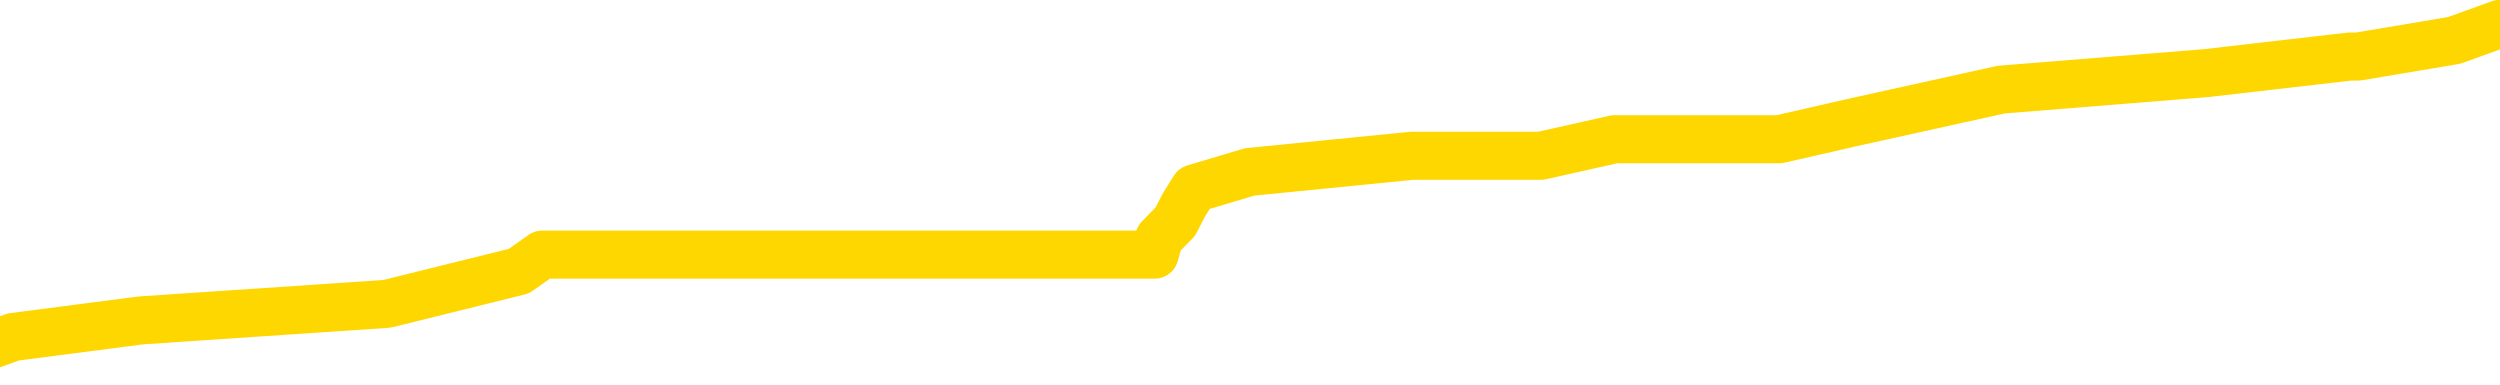 <svg xmlns="http://www.w3.org/2000/svg" version="1.1" viewBox="0 0 6500 1000">
	<path fill="none" stroke="gold" stroke-width="125" stroke-linecap="round" stroke-linejoin="round" d="M0 40825  L-227947 40825 L-227763 40782 L-227272 40696 L-226979 40653 L-226668 40567 L-226433 40525 L-226380 40439 L-226321 40353 L-226167 40310 L-226127 40225 L-225994 40182 L-225702 40139 L-225161 40139 L-224551 40096 L-224503 40096 L-223863 40053 L-223829 40053 L-223304 40053 L-223171 40010 L-222781 39924 L-222453 39839 L-222336 39753 L-222125 39667 L-221408 39667 L-220838 39624 L-220730 39624 L-220556 39582 L-220335 39496 L-219933 39453 L-219907 39367 L-218979 39282 L-218892 39196 L-218810 39110 L-218740 39024 L-218442 38981 L-218290 38896 L-216400 38939 L-216299 38939 L-216037 38939 L-215743 38981 L-215602 38896 L-215353 38896 L-215318 38853 L-215159 38810 L-214696 38724 L-214443 38681 L-214230 38596 L-213979 38553 L-213630 38510 L-212703 38424 L-212609 38339 L-212198 38296 L-211028 38210 L-209838 38167 L-209746 38081 L-209719 37996 L-209453 37910 L-209154 37824 L-209025 37738 L-208988 37653 L-208173 37653 L-207789 37696 L-206728 37738 L-206667 37738 L-206402 38596 L-205931 39410 L-205738 40225 L-205475 41039 L-205138 40996 L-205002 40953 L-204547 40910 L-203804 40867 L-203786 40825 L-203621 40739 L-203553 40739 L-203036 40696 L-202008 40696 L-201812 40653 L-201323 40610 L-200961 40567 L-200552 40567 L-200167 40610 L-198463 40610 L-198365 40610 L-198294 40610 L-198232 40610 L-198048 40567 L-197711 40567 L-197071 40525 L-196994 40482 L-196933 40482 L-196746 40439 L-196666 40439 L-196489 40396 L-196470 40353 L-196240 40353 L-195852 40310 L-194964 40310 L-194924 40267 L-194836 40225 L-194809 40139 L-193801 40096 L-193651 40010 L-193627 39967 L-193494 39924 L-193454 39882 L-192196 39839 L-192138 39839 L-191598 39796 L-191546 39796 L-191499 39796 L-191104 39753 L-190964 39710 L-190764 39667 L-190618 39667 L-190453 39667 L-190176 39710 L-189818 39710 L-189265 39667 L-188620 39624 L-188362 39539 L-188208 39496 L-187807 39453 L-187767 39410 L-187646 39367 L-187584 39410 L-187570 39410 L-187476 39410 L-187183 39367 L-187032 39196 L-186702 39110 L-186624 39024 L-186548 38981 L-186321 38853 L-186255 38767 L-186027 38681 L-185975 38596 L-185810 38553 L-184804 38510 L-184621 38467 L-184070 38424 L-183677 38339 L-183279 38296 L-182429 38210 L-182351 38167 L-181772 38124 L-181331 38124 L-181090 38081 L-180932 38081 L-180532 37996 L-180511 37996 L-180066 37953 L-179661 37910 L-179525 37824 L-179350 37738 L-179213 37653 L-178963 37567 L-177963 37524 L-177881 37481 L-177746 37438 L-177707 37396 L-176817 37353 L-176601 37310 L-176158 37267 L-176041 37224 L-175984 37181 L-175308 37181 L-175207 37138 L-175179 37138 L-173837 37096 L-173431 37053 L-173392 37010 L-172463 36967 L-172365 36924 L-172232 36881 L-171828 36838 L-171802 36795 L-171709 36753 L-171492 36710 L-171081 36624 L-169928 36538 L-169636 36453 L-169607 36367 L-168999 36324 L-168749 36238 L-168729 36195 L-167800 36153 L-167749 36067 L-167626 36024 L-167609 35938 L-167453 35895 L-167278 35810 L-167141 35767 L-167085 35724 L-166977 35681 L-166892 35638 L-166658 35595 L-166583 35552 L-166275 35510 L-166157 35467 L-165987 35424 L-165896 35381 L-165793 35381 L-165770 35338 L-165693 35338 L-165595 35252 L-165228 35210 L-165124 35167 L-164620 35124 L-164168 35081 L-164130 35038 L-164106 34995 L-164065 34952 L-163937 34909 L-163836 34867 L-163394 34824 L-163112 34781 L-162520 34738 L-162389 34695 L-162115 34609 L-161962 34567 L-161809 34524 L-161724 34438 L-161646 34395 L-161460 34352 L-161410 34352 L-161382 34309 L-161302 34267 L-161279 34224 L-160996 34138 L-160392 34052 L-159397 34009 L-159099 33966 L-158365 33924 L-158120 33881 L-158031 33838 L-157453 33795 L-156755 33752 L-156002 33709 L-155684 33666 L-155301 33581 L-155224 33538 L-154590 33495 L-154404 33452 L-154316 33452 L-154187 33452 L-153874 33409 L-153825 33366 L-153683 33324 L-153661 33281 L-152693 33238 L-152148 33195 L-151670 33195 L-151609 33195 L-151285 33195 L-151263 33152 L-151201 33152 L-150991 33109 L-150914 33066 L-150859 33024 L-150837 32981 L-150798 32938 L-150782 32895 L-150025 32852 L-150008 32809 L-149209 32766 L-149056 32723 L-148151 32681 L-147645 32638 L-147416 32552 L-147374 32552 L-147259 32509 L-147083 32466 L-146328 32509 L-146193 32466 L-146029 32423 L-145711 32381 L-145535 32295 L-144513 32209 L-144490 32123 L-144239 32081 L-144026 31995 L-143392 31952 L-143154 31866 L-143121 31780 L-142943 31695 L-142863 31609 L-142773 31566 L-142709 31480 L-142268 31395 L-142245 31352 L-141704 31309 L-141448 31266 L-140953 31223 L-140076 31180 L-140039 31138 L-139987 31095 L-139945 31052 L-139828 31009 L-139552 30966 L-139345 30880 L-139148 30795 L-139124 30709 L-139074 30623 L-139035 30580 L-138957 30537 L-138359 30452 L-138299 30409 L-138196 30366 L-138042 30323 L-137410 30280 L-136729 30237 L-136426 30152 L-136079 30109 L-135882 30066 L-135834 29980 L-135513 29937 L-134886 29894 L-134739 29852 L-134703 29809 L-134645 29766 L-134568 29680 L-134327 29680 L-134239 29637 L-134145 29594 L-133851 29552 L-133716 29509 L-133656 29466 L-133619 29380 L-133347 29380 L-132341 29337 L-132166 29294 L-132115 29294 L-131822 29252 L-131630 29166 L-131297 29123 L-130790 29080 L-130228 28994 L-130213 28909 L-130196 28866 L-130096 28780 L-129981 28694 L-129942 28609 L-129905 28566 L-129839 28566 L-129811 28523 L-129672 28566 L-129379 28566 L-129329 28566 L-129224 28566 L-128959 28523 L-128495 28480 L-128350 28480 L-128295 28394 L-128238 28351 L-128047 28309 L-127682 28266 L-127468 28266 L-127273 28266 L-127215 28266 L-127156 28180 L-127002 28137 L-126733 28094 L-126303 28309 L-126287 28309 L-126210 28266 L-126146 28223 L-126017 27923 L-125993 27880 L-125709 27837 L-125661 27794 L-125607 27751 L-125144 27708 L-125106 27708 L-125065 27666 L-124875 27623 L-124394 27580 L-123907 27537 L-123891 27494 L-123853 27451 L-123596 27408 L-123519 27323 L-123289 27280 L-123273 27194 L-122978 27108 L-122536 27066 L-122089 27023 L-121585 26980 L-121431 26937 L-121144 26894 L-121104 26808 L-120773 26765 L-120551 26723 L-120034 26637 L-119958 26594 L-119711 26508 L-119516 26423 L-119456 26380 L-118680 26337 L-118606 26337 L-118375 26294 L-118359 26294 L-118297 26251 L-118101 26208 L-117637 26208 L-117614 26165 L-117484 26165 L-116183 26165 L-116167 26165 L-116089 26123 L-115996 26123 L-115779 26123 L-115626 26080 L-115448 26123 L-115394 26165 L-115107 26208 L-115067 26208 L-114698 26208 L-114257 26208 L-114074 26208 L-113753 26165 L-113458 26165 L-113012 26080 L-112940 26037 L-112478 25951 L-112040 25908 L-111858 25865 L-110404 25780 L-110272 25737 L-109815 25651 L-109589 25608 L-109203 25522 L-108686 25437 L-107732 25351 L-106938 25265 L-106263 25222 L-105838 25137 L-105527 25094 L-105297 24965 L-104613 24837 L-104600 24708 L-104390 24537 L-104368 24494 L-104194 24408 L-103244 24365 L-102976 24279 L-102161 24237 L-101850 24151 L-101813 24108 L-101755 24022 L-101138 23979 L-100501 23894 L-98875 23851 L-98201 23808 L-97559 23808 L-97481 23808 L-97425 23808 L-97389 23808 L-97361 23765 L-97249 23679 L-97231 23636 L-97208 23594 L-97055 23551 L-97001 23465 L-96923 23422 L-96804 23379 L-96706 23336 L-96589 23294 L-96319 23208 L-96050 23165 L-96032 23079 L-95832 23036 L-95685 22951 L-95459 22908 L-95325 22865 L-95016 22822 L-94956 22779 L-94603 22693 L-94254 22651 L-94153 22608 L-94089 22522 L-94029 22479 L-93645 22393 L-93264 22351 L-93159 22308 L-92899 22265 L-92628 22179 L-92469 22136 L-92436 22093 L-92375 22051 L-92233 22008 L-92049 21965 L-92005 21922 L-91717 21922 L-91701 21879 L-91467 21879 L-91406 21836 L-91368 21836 L-90788 21793 L-90655 21750 L-90631 21579 L-90613 21279 L-90595 20936 L-90579 20593 L-90555 20250 L-90539 19993 L-90518 19693 L-90501 19393 L-90478 19222 L-90461 19050 L-90439 18921 L-90423 18836 L-90374 18707 L-90301 18579 L-90267 18364 L-90243 18193 L-90207 18021 L-90166 17850 L-90129 17764 L-90113 17593 L-90089 17464 L-90052 17378 L-90035 17250 L-90012 17164 L-89994 17078 L-89976 16993 L-89960 16907 L-89931 16778 L-89905 16650 L-89859 16607 L-89843 16521 L-89801 16478 L-89753 16393 L-89682 16307 L-89667 16221 L-89651 16135 L-89588 16093 L-89549 16050 L-89510 16007 L-89344 15964 L-89279 15921 L-89263 15878 L-89219 15792 L-89160 15750 L-88948 15707 L-88914 15664 L-88872 15621 L-88794 15578 L-88256 15535 L-88178 15492 L-88074 15407 L-87985 15364 L-87809 15321 L-87459 15278 L-87303 15235 L-86865 15192 L-86708 15150 L-86578 15107 L-85874 15021 L-85673 14978 L-84713 14892 L-84230 14849 L-84131 14849 L-84039 14807 L-83794 14764 L-83721 14721 L-83278 14635 L-83182 14592 L-83167 14549 L-83151 14507 L-83126 14464 L-82660 14421 L-82443 14378 L-82304 14335 L-82010 14292 L-81921 14249 L-81880 14207 L-81850 14164 L-81677 14121 L-81619 14078 L-81542 14035 L-81462 13992 L-81392 13992 L-81083 13949 L-80998 13906 L-80784 13864 L-80749 13821 L-80065 13778 L-79966 13735 L-79761 13692 L-79715 13649 L-79436 13606 L-79374 13564 L-79357 13478 L-79279 13435 L-78971 13349 L-78947 13306 L-78893 13221 L-78870 13178 L-78748 13135 L-78612 13049 L-78368 13006 L-78242 13006 L-77595 12963 L-77579 12963 L-77555 12963 L-77374 12878 L-77298 12835 L-77206 12792 L-76779 12749 L-76363 12706 L-75970 12621 L-75891 12578 L-75872 12535 L-75509 12492 L-75272 12449 L-75044 12406 L-74731 12363 L-74653 12321 L-74572 12235 L-74394 12149 L-74379 12106 L-74113 12021 L-74033 11978 L-73803 11935 L-73577 11892 L-73261 11892 L-73086 11849 L-72725 11849 L-72333 11806 L-72264 11720 L-72200 11678 L-72060 11592 L-72008 11549 L-71906 11463 L-71405 11420 L-71207 11378 L-70961 11335 L-70775 11292 L-70475 11249 L-70399 11206 L-70233 11120 L-69349 11078 L-69320 10992 L-69197 10906 L-68619 10863 L-68541 10820 L-67827 10820 L-67515 10820 L-67302 10820 L-67285 10820 L-66899 10820 L-66374 10735 L-65928 10692 L-65598 10649 L-65445 10606 L-65119 10606 L-64941 10563 L-64860 10563 L-64653 10477 L-64478 10435 L-63549 10392 L-62660 10349 L-62620 10306 L-62393 10306 L-62013 10263 L-61226 10220 L-60992 10177 L-60916 10135 L-60558 10092 L-59986 10006 L-59719 9963 L-59333 9920 L-59229 9920 L-59059 9920 L-58441 9920 L-58230 9920 L-57922 9920 L-57869 9877 L-57741 9834 L-57688 9792 L-57569 9749 L-57233 9663 L-56273 9620 L-56142 9534 L-55940 9492 L-55309 9449 L-54998 9406 L-54584 9363 L-54556 9320 L-54411 9277 L-53991 9234 L-52658 9234 L-52611 9192 L-52483 9106 L-52466 9063 L-51888 8977 L-51683 8934 L-51653 8891 L-51612 8849 L-51555 8806 L-51517 8763 L-51439 8720 L-51296 8677 L-50842 8634 L-50723 8591 L-50438 8549 L-50065 8506 L-49969 8463 L-49642 8420 L-49288 8377 L-49118 8334 L-49071 8291 L-48961 8249 L-48872 8206 L-48845 8163 L-48768 8077 L-48465 8034 L-48431 7948 L-48359 7906 L-47992 7863 L-47656 7820 L-47575 7820 L-47355 7777 L-47184 7734 L-47156 7691 L-46659 7648 L-46110 7563 L-45229 7520 L-45131 7434 L-45054 7391 L-44780 7348 L-44532 7263 L-44458 7220 L-44397 7134 L-44278 7091 L-44235 7048 L-44125 7006 L-44049 6920 L-43348 6877 L-43102 6834 L-43063 6791 L-42906 6748 L-42307 6748 L-42080 6748 L-41988 6748 L-41513 6748 L-40916 6663 L-40396 6620 L-40375 6577 L-40230 6534 L-39910 6534 L-39368 6534 L-39136 6534 L-38965 6534 L-38479 6491 L-38251 6448 L-38166 6405 L-37820 6363 L-37494 6363 L-36971 6320 L-36644 6277 L-36043 6234 L-35846 6148 L-35794 6105 L-35753 6063 L-35472 6020 L-34787 5934 L-34477 5891 L-34452 5805 L-34261 5762 L-34038 5720 L-33952 5677 L-33289 5591 L-33264 5548 L-33043 5462 L-32713 5420 L-32361 5334 L-32156 5291 L-31923 5205 L-31665 5162 L-31476 5077 L-31429 5034 L-31201 4991 L-31167 4948 L-31010 4905 L-30796 4862 L-30623 4819 L-30532 4777 L-30254 4734 L-30011 4691 L-29695 4648 L-29269 4648 L-29232 4648 L-28748 4648 L-28515 4648 L-28303 4605 L-28077 4562 L-27527 4562 L-27280 4519 L-26446 4519 L-26390 4477 L-26368 4434 L-26210 4391 L-25749 4348 L-25708 4305 L-25368 4219 L-25235 4177 L-25012 4134 L-24440 4091 L-23968 4048 L-23774 4005 L-23581 3962 L-23391 3919 L-23290 3876 L-22921 3834 L-22875 3791 L-22794 3748 L-21500 3705 L-21452 3662 L-21183 3662 L-21038 3662 L-20487 3662 L-20371 3619 L-20289 3576 L-19930 3534 L-19706 3491 L-19425 3448 L-19096 3362 L-18588 3319 L-18475 3276 L-18396 3234 L-18232 3191 L-17938 3191 L-17469 3191 L-17272 3234 L-17222 3234 L-16572 3191 L-16450 3148 L-15996 3148 L-15960 3105 L-15492 3062 L-15381 3019 L-15365 2976 L-15149 2976 L-14968 2933 L-14436 2933 L-13407 2933 L-13207 2891 L-12749 2848 L-11801 2762 L-11702 2719 L-11348 2633 L-11288 2591 L-11273 2548 L-11238 2505 L-10868 2462 L-10748 2419 L-10506 2376 L-10343 2333 L-10155 2291 L-10034 2248 L-8964 2162 L-8106 2119 L-7893 2033 L-7796 1990 L-7622 1905 L-7289 1862 L-7217 1819 L-7159 1776 L-6984 1776 L-6595 1733 L-6360 1690 L-6248 1648 L-6131 1605 L-5151 1562 L-5125 1519 L-4531 1433 L-4498 1433 L-4350 1390 L-4065 1348 L-3153 1348 L-2207 1348 L-2054 1305 L-1952 1305 L-1820 1262 L-1677 1219 L-1651 1176 L-1536 1133 L-1318 1090 L-637 1048 L-507 1005 L-204 962 L35 876 L367 833 L1006 790 L1349 705 L1410 662 L1566 662 L2488 662 L2958 662 L3002 662 L3014 619 L3056 576 L3078 533 L3105 490 L3249 447 L3671 405 L4006 405 L4198 362 L4626 362 L4814 319 L5203 233 L5737 190 L6110 147 L6131 147 L6381 105 L6500 62" />
</svg>
